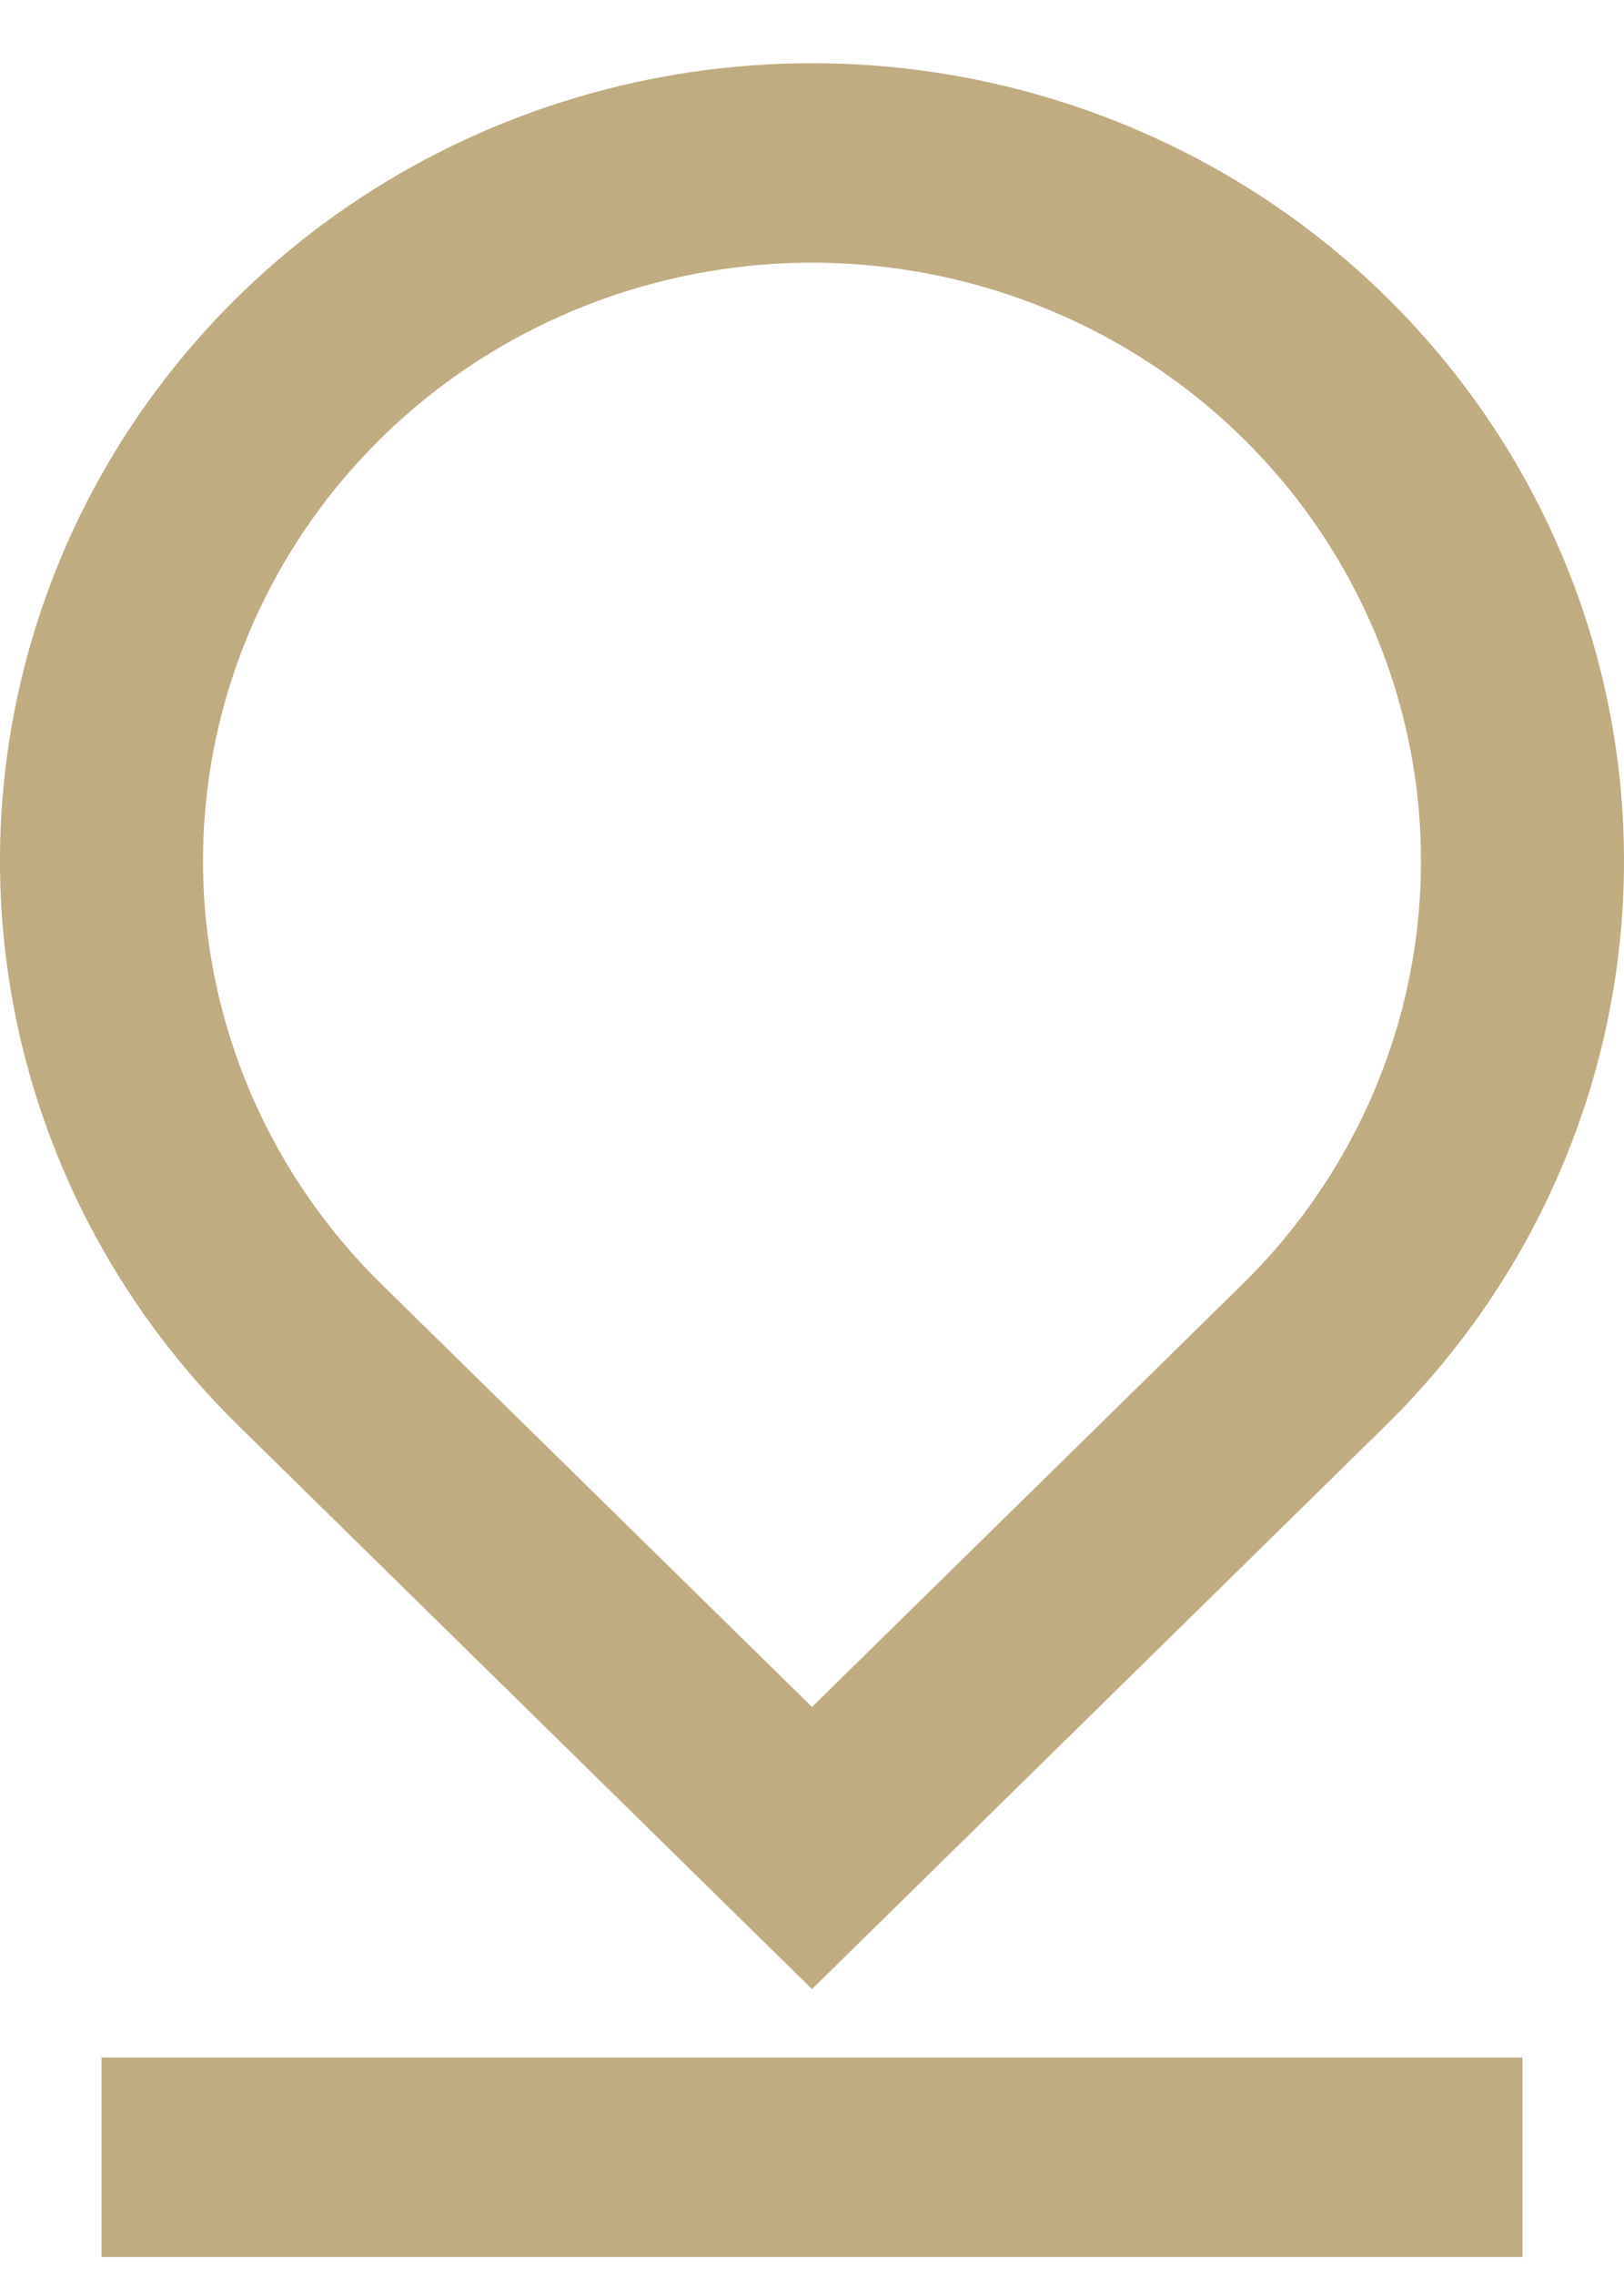 <svg width="20" height="28" viewBox="0 0 20 28" fill="none" xmlns="http://www.w3.org/2000/svg">
<path d="M10 21.009L15.304 15.803C16.352 14.773 17.067 13.461 17.356 12.033C17.645 10.604 17.497 9.124 16.929 7.778C16.361 6.433 15.4 5.283 14.167 4.474C12.933 3.665 11.483 3.233 10 3.233C8.517 3.233 7.067 3.665 5.833 4.474C4.6 5.283 3.639 6.433 3.071 7.778C2.503 9.124 2.355 10.604 2.644 12.033C2.933 13.461 3.647 14.773 4.696 15.803L10 21.009ZM17.071 17.539L10 24.481L2.929 17.539C1.53 16.165 0.578 14.416 0.192 12.511C-0.194 10.607 0.004 8.633 0.761 6.839C1.518 5.045 2.8 3.511 4.444 2.432C6.089 1.354 8.022 0.778 10 0.778C11.978 0.778 13.911 1.354 15.556 2.432C17.2 3.511 18.482 5.045 19.239 6.839C19.996 8.633 20.194 10.607 19.808 12.511C19.422 14.416 18.47 16.165 17.071 17.539ZM1.25 25.323H18.75V27.778H1.25V25.323Z" fill="#C1AC7F"/>
</svg>
